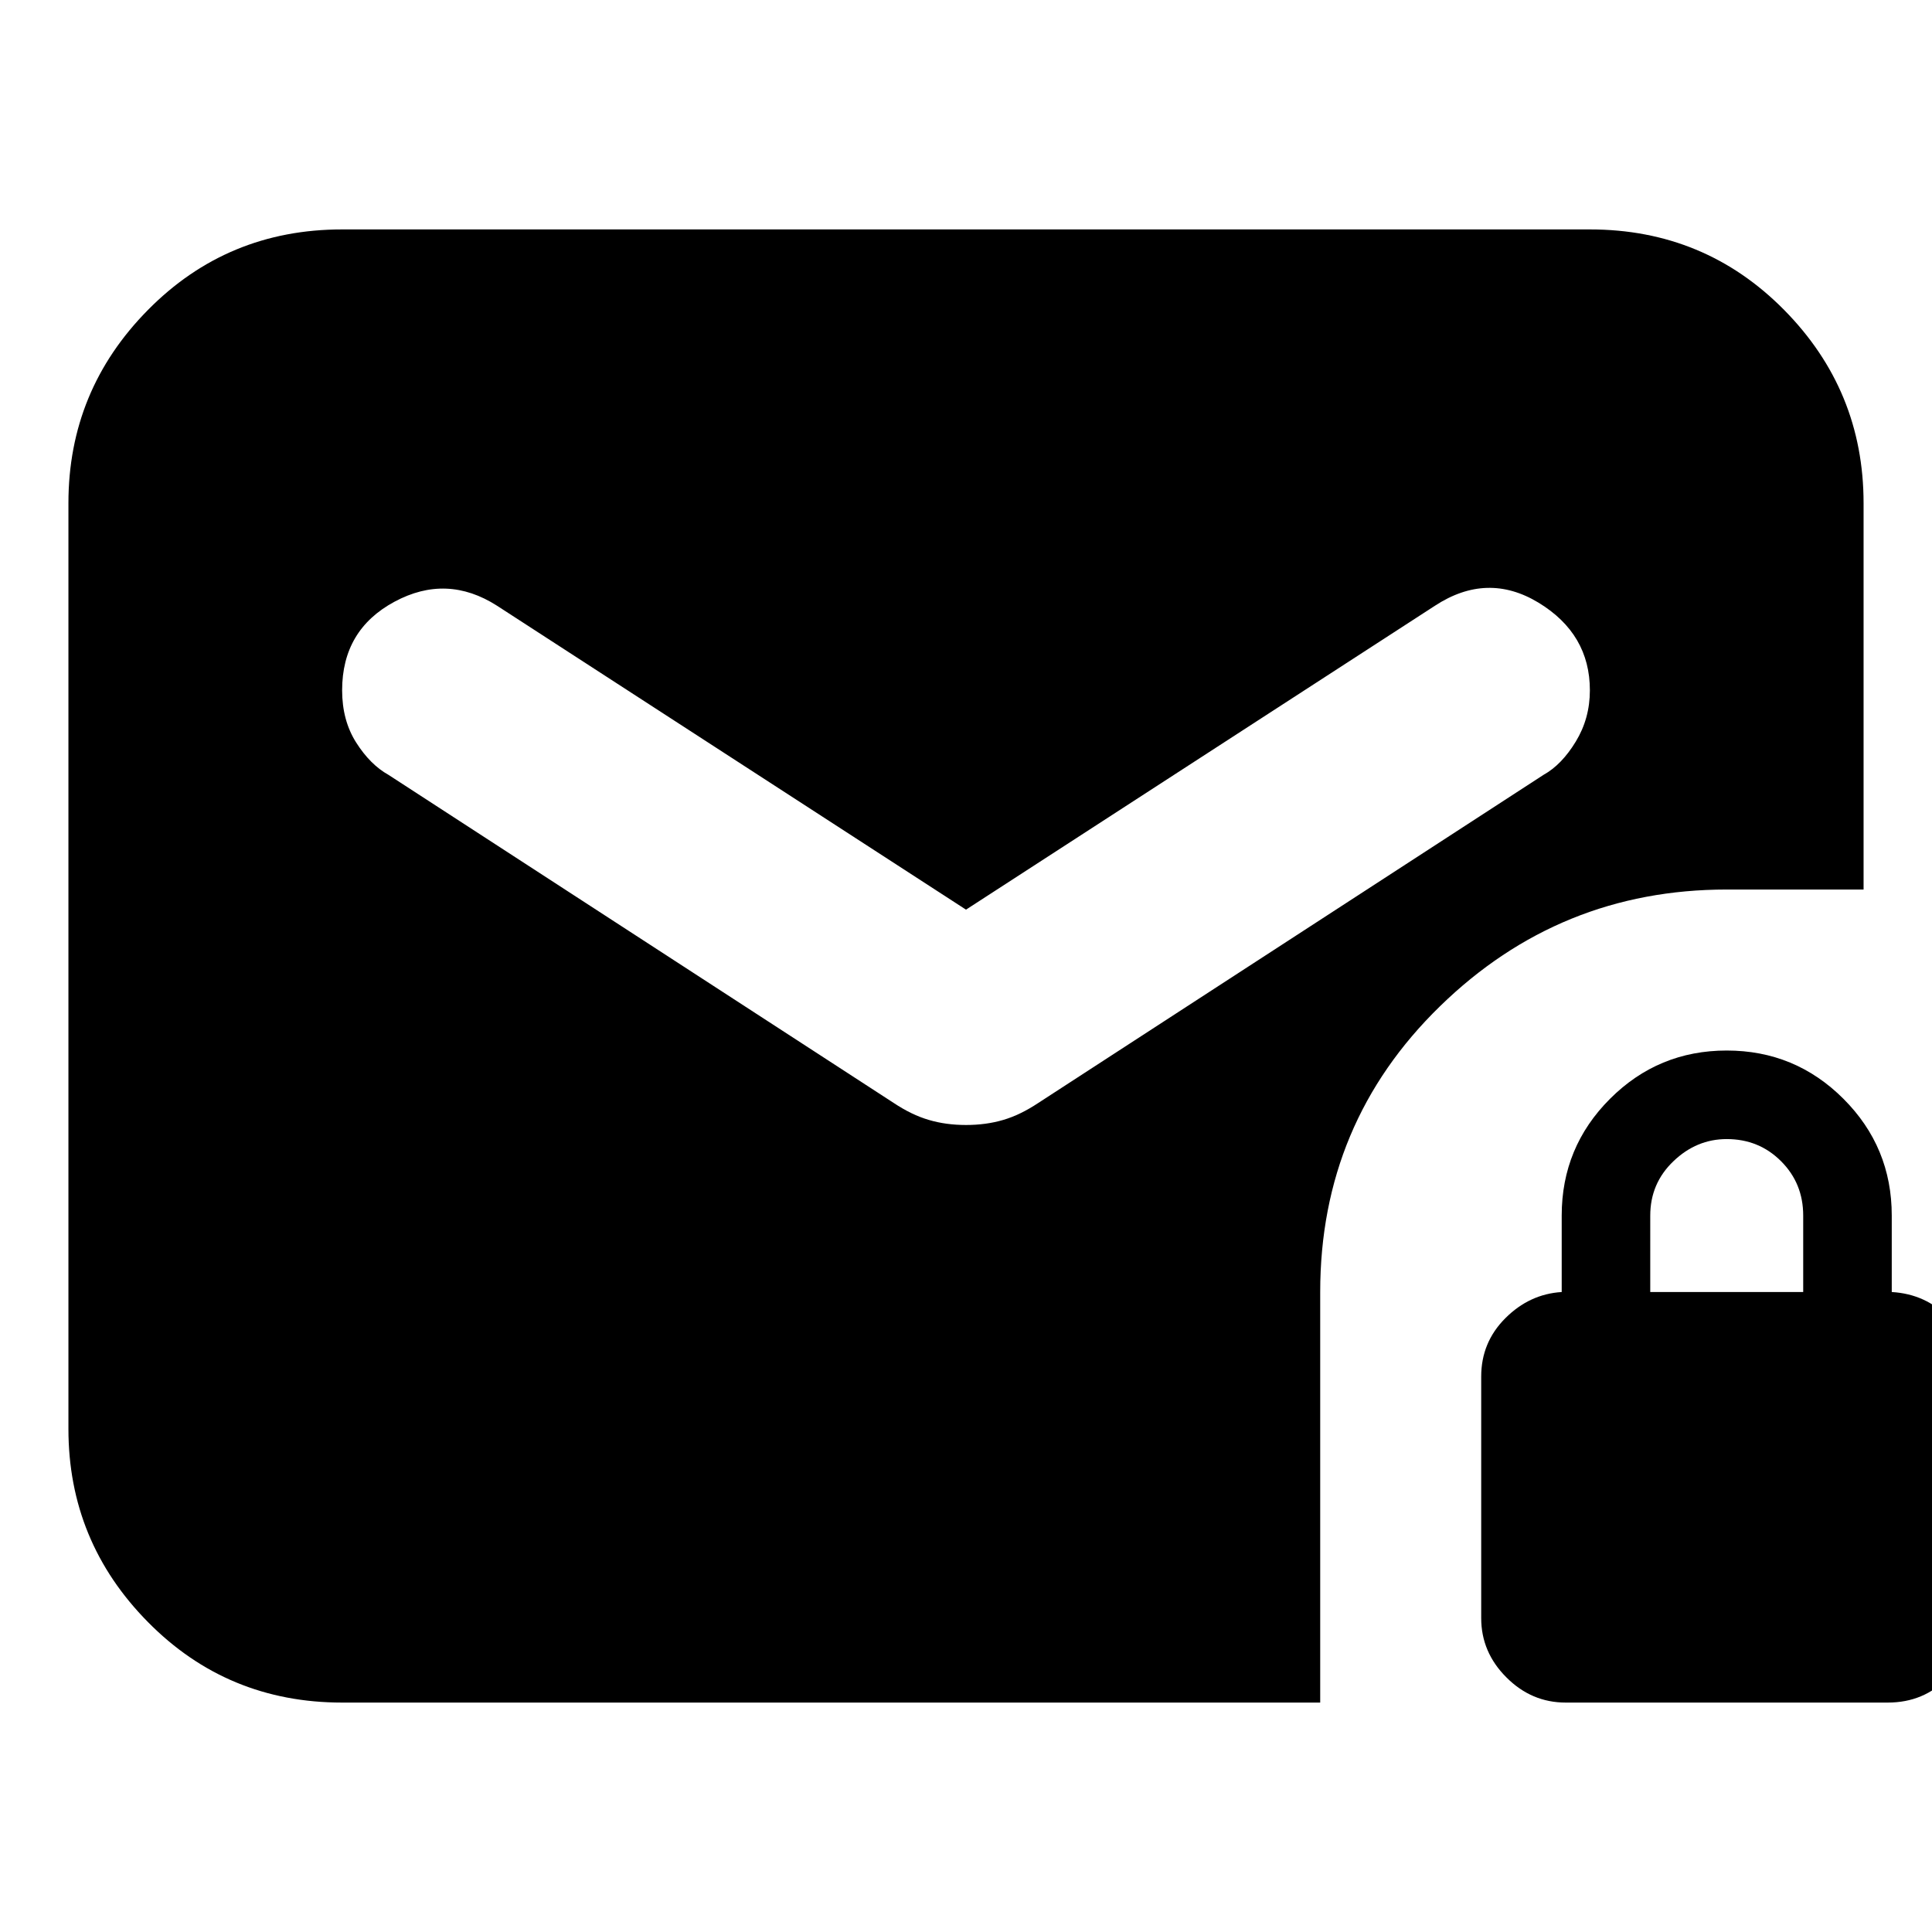 <svg xmlns="http://www.w3.org/2000/svg" height="24" width="24"><path d="M19.45 21.15q-.425 0-.737-.313-.313-.312-.313-.737v-3q0-.425.3-.725t.7-.325v-.95q0-.85.6-1.45t1.45-.6q.85 0 1.45.6t.6 1.45v.95q.425.025.712.325.288.3.288.725v3q0 .425-.3.737-.3.313-.75.313Zm1.05-5.1h1.9v-.95q0-.4-.275-.675t-.675-.275q-.375 0-.662.275-.288.275-.288.675Zm-16.25 5.1q-1.425 0-2.412-1-.988-1-.988-2.4V6.25q0-1.4.988-2.4.987-1 2.412-1h15.5q1.425 0 2.413 1 .987 1 .987 2.4v4.8h-1.7q-2.075 0-3.562 1.45-1.488 1.45-1.488 3.55v5.1ZM12 13.975q.25 0 .463-.063.212-.062.437-.212l6.275-4.075q.225-.125.4-.413.175-.287.175-.637 0-.7-.637-1.088-.638-.387-1.288.038L12 11.3 6.175 7.525q-.625-.4-1.275-.05-.65.35-.65 1.1 0 .375.175.65t.4.4L11.1 13.7q.225.15.438.212.212.063.462.063Z"/></svg>